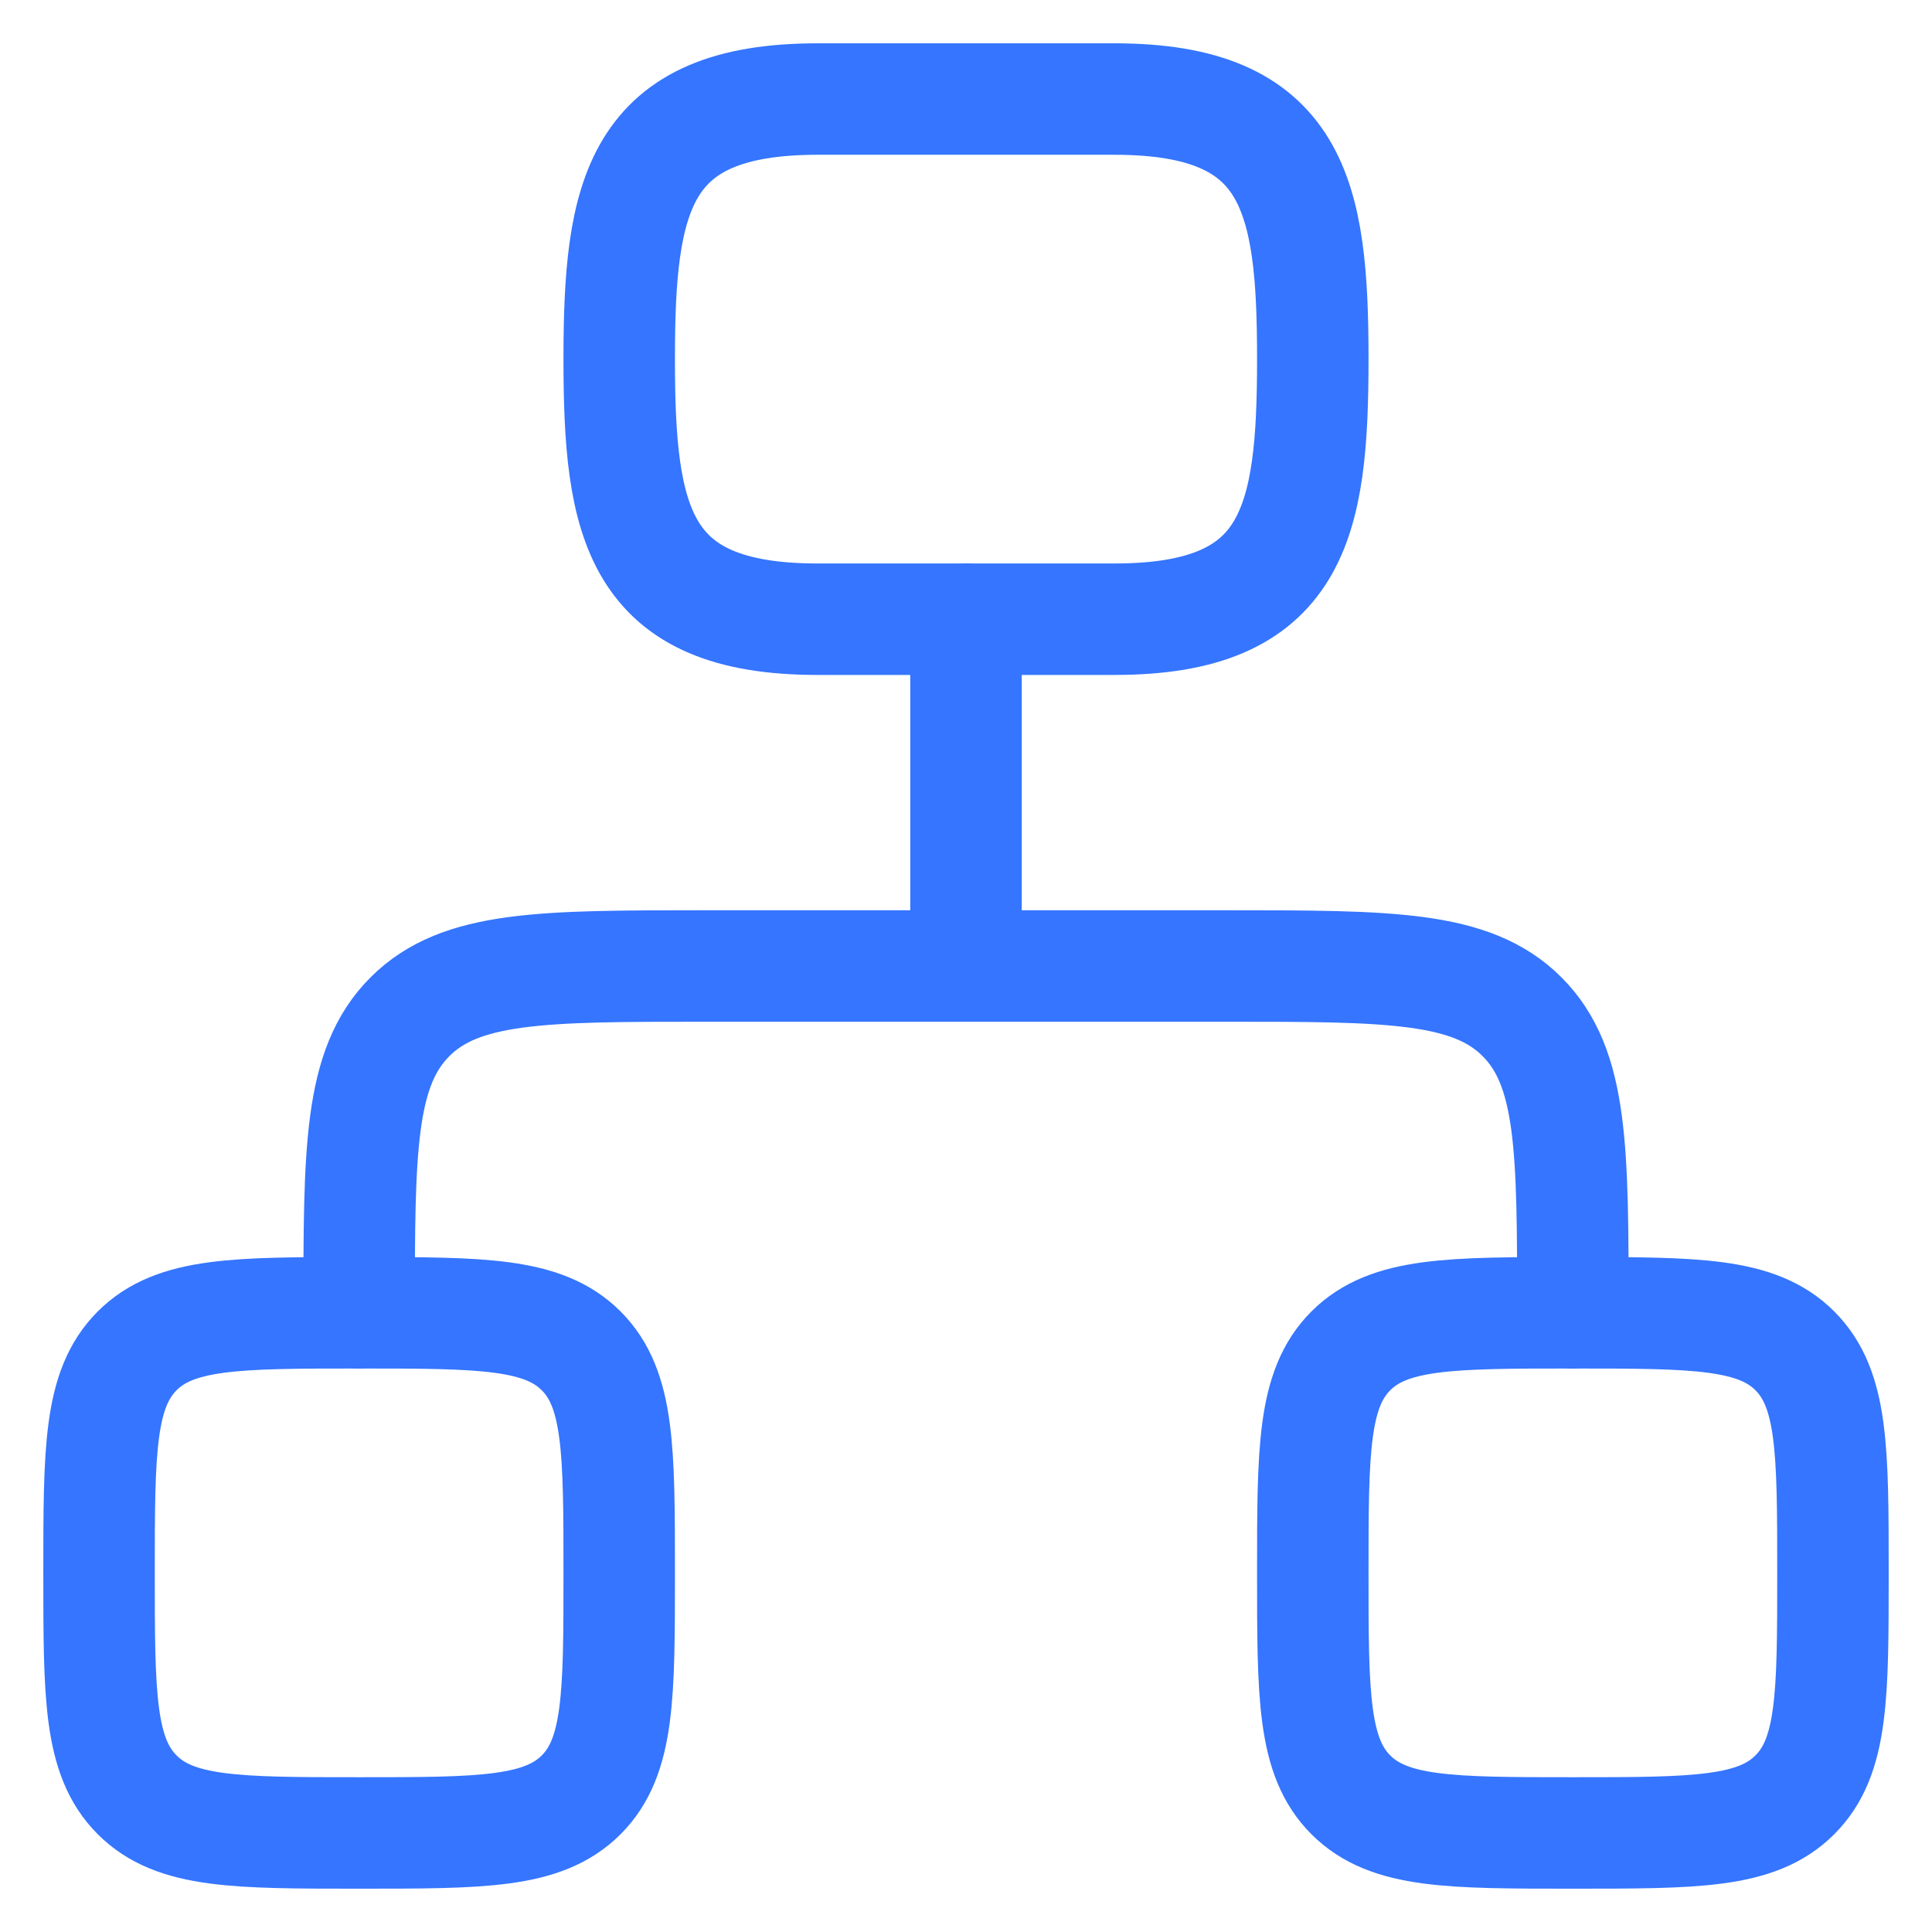 <svg width="26" height="26" viewBox="0 0 26 26" fill="none" xmlns="http://www.w3.org/2000/svg">
<path d="M13 8.333V13M13 13H9.5C7.3 13 6.2 13 5.517 13.683C4.833 14.367 4.833 15.467 4.833 17.667M13 13H16.5C18.7 13 19.8 13 20.483 13.683C21.167 14.367 21.167 15.467 21.167 17.667" stroke="#3575FF" stroke-width="1.5" stroke-linecap="round" stroke-linejoin="round"/>
<path d="M1.333 21.167C1.333 19.517 1.333 18.692 1.846 18.179C2.358 17.667 3.183 17.667 4.833 17.667C6.483 17.667 7.308 17.667 7.821 18.179C8.333 18.692 8.333 19.517 8.333 21.167C8.333 22.817 8.333 23.642 7.821 24.154C7.308 24.667 6.483 24.667 4.833 24.667C3.183 24.667 2.358 24.667 1.846 24.154C1.333 23.642 1.333 22.817 1.333 21.167Z" stroke="#3575FF" stroke-width="1.5"/>
<path d="M17.667 21.167C17.667 19.517 17.667 18.692 18.179 18.179C18.692 17.667 19.517 17.667 21.167 17.667C22.817 17.667 23.642 17.667 24.154 18.179C24.667 18.692 24.667 19.517 24.667 21.167C24.667 22.817 24.667 23.642 24.154 24.154C23.642 24.667 22.817 24.667 21.167 24.667C19.517 24.667 18.692 24.667 18.179 24.154C17.667 23.642 17.667 22.817 17.667 21.167Z" stroke="#3575FF" stroke-width="1.5"/>
<path d="M11 1.333H15C17.42 1.333 17.667 2.628 17.667 4.833C17.667 7.038 17.42 8.333 15 8.333H11C8.58 8.333 8.333 7.038 8.333 4.833C8.333 2.628 8.58 1.333 11 1.333Z" stroke="#3575FF" stroke-width="1.5"/>
</svg>
